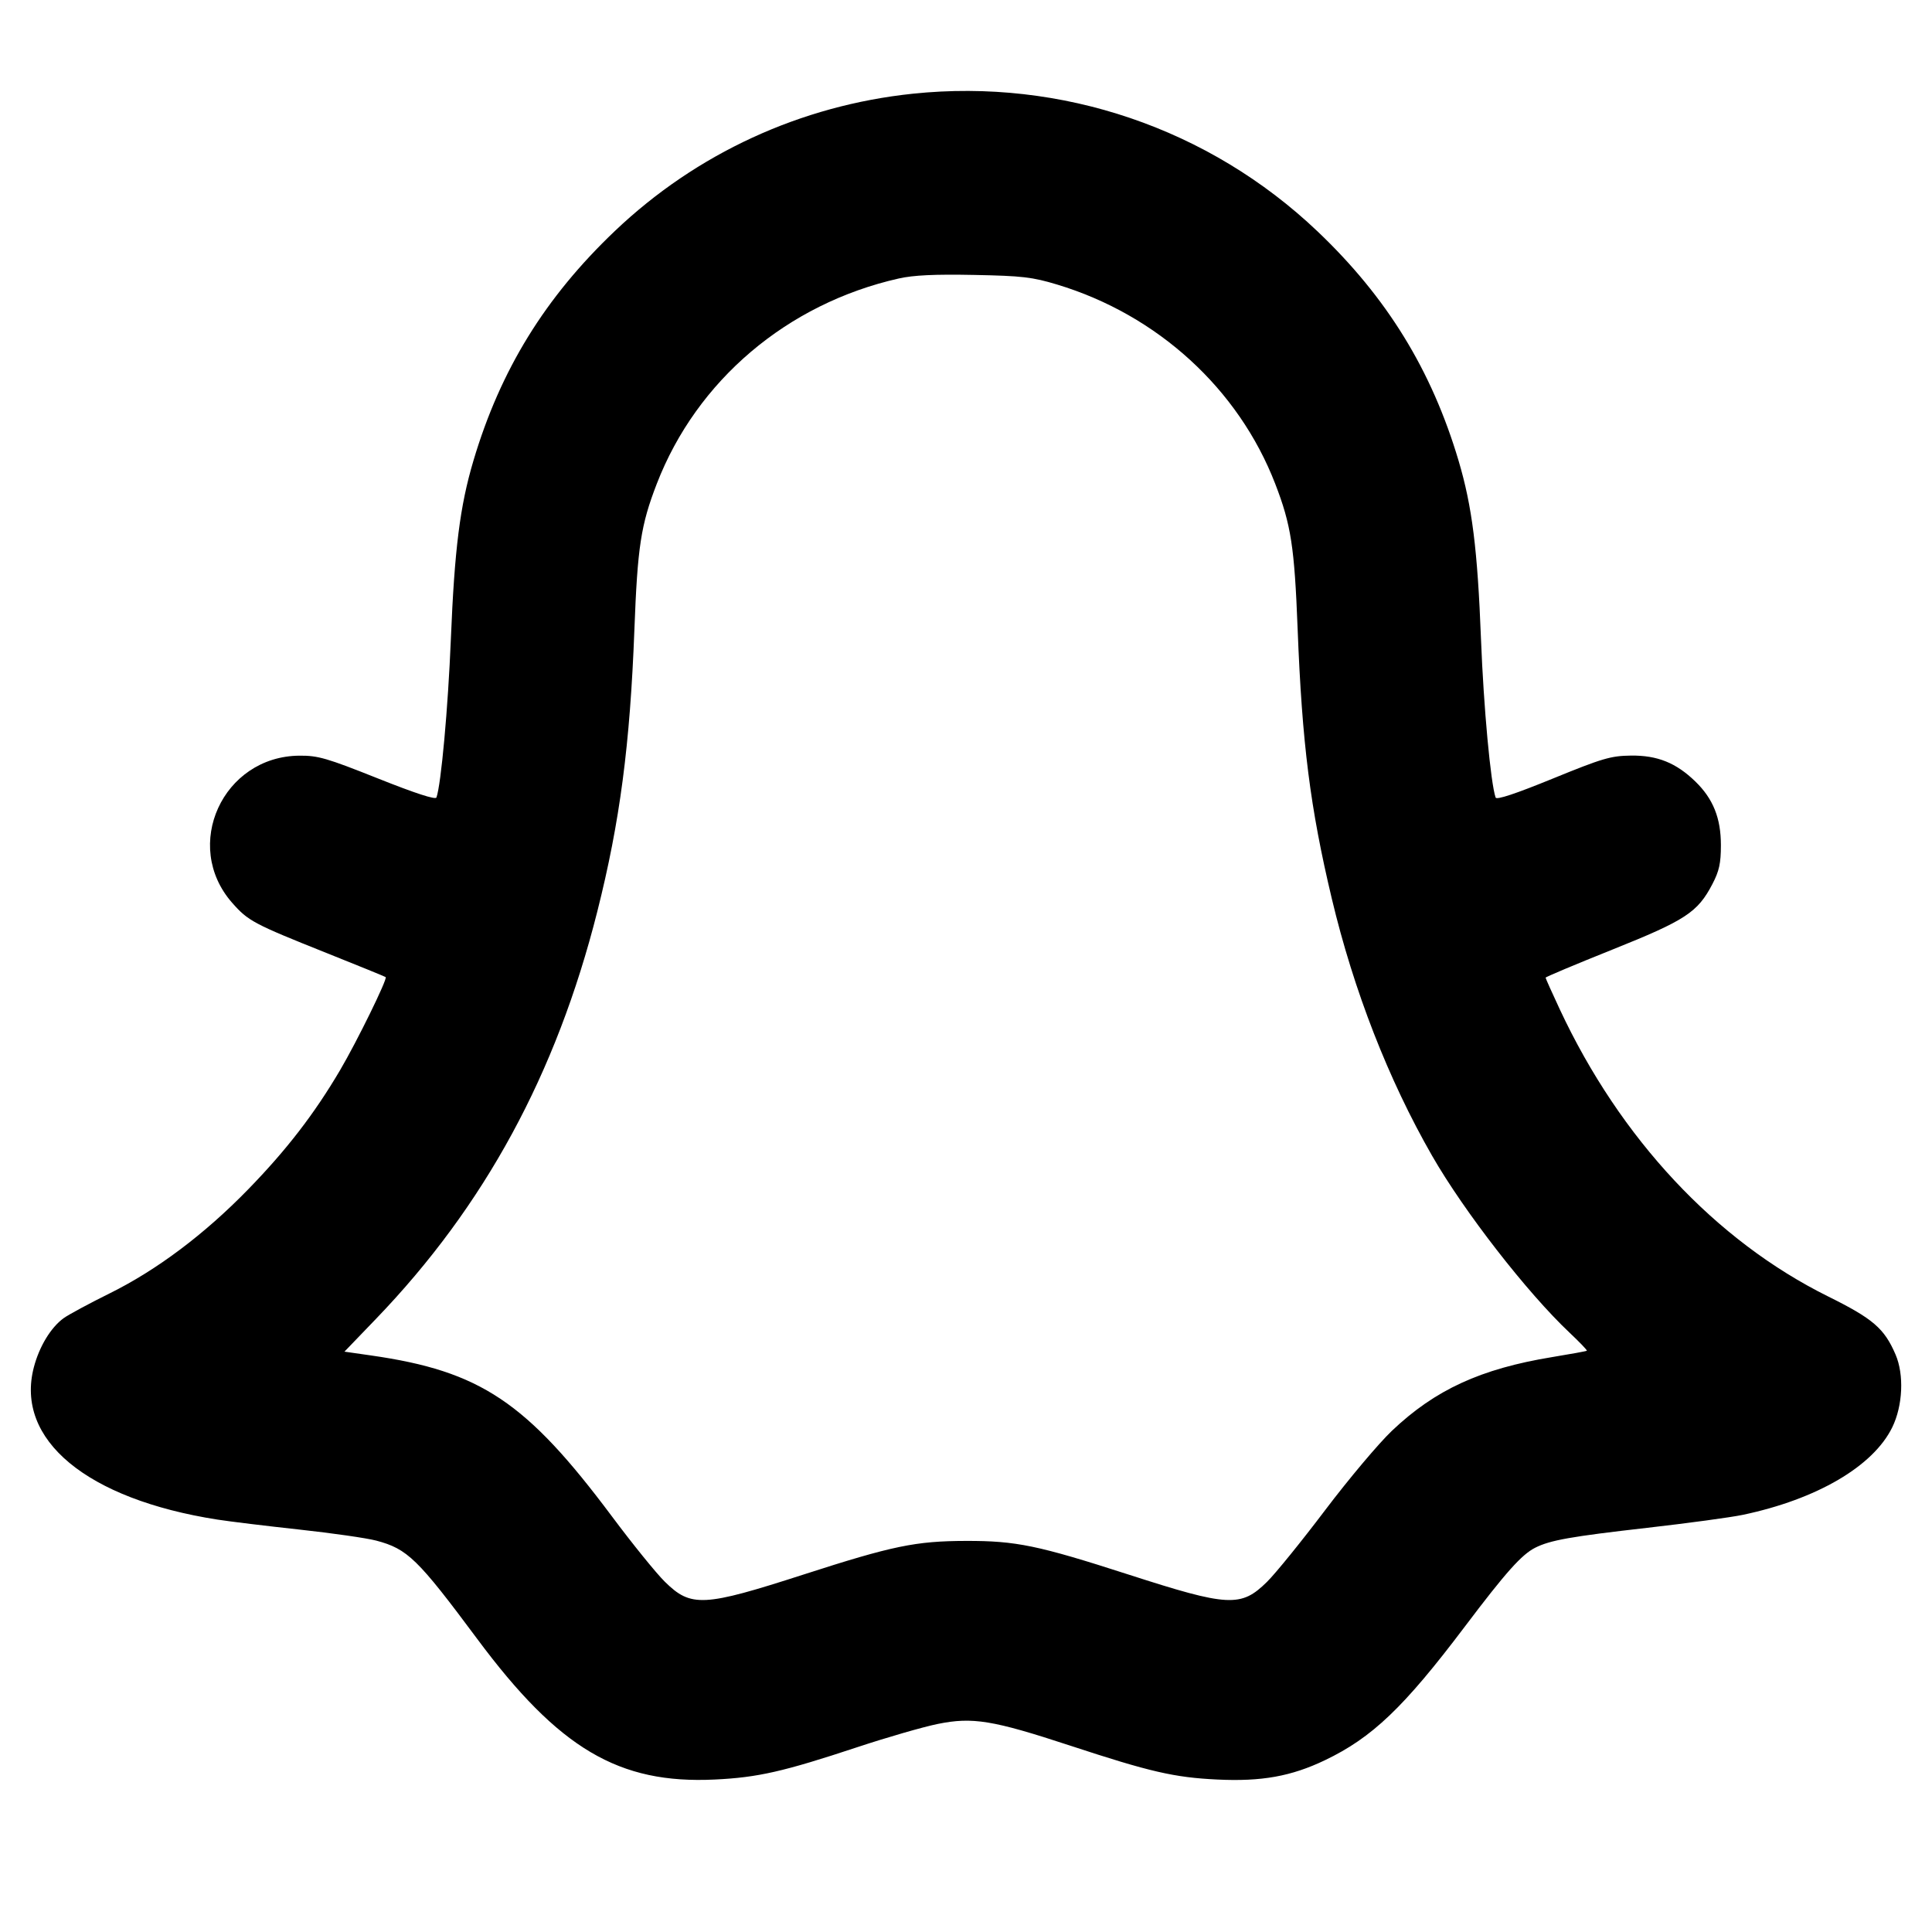 <svg fill="currentColor" viewBox="0 0 256 256" xmlns="http://www.w3.org/2000/svg"><path d="M120.960 12.416 C 106.099 13.967,92.289 20.325,81.496 30.587 C 72.227 39.401,66.309 49.007,62.730 61.050 C 60.947 67.049,60.228 72.742,59.741 84.693 C 59.369 93.816,58.447 103.951,57.832 105.671 C 57.716 105.997,55.031 105.123,50.054 103.139 C 43.300 100.447,42.144 100.112,39.680 100.130 C 29.513 100.206,24.095 112.053,30.764 119.628 C 32.886 122.039,33.586 122.411,43.353 126.310 C 47.552 127.986,51.041 129.410,51.106 129.474 C 51.358 129.719,47.302 137.996,45.075 141.780 C 41.660 147.583,37.976 152.362,32.884 157.596 C 27.094 163.546,20.783 168.285,14.525 171.381 C 11.816 172.722,9.075 174.199,8.434 174.664 C 6.733 175.897,5.199 178.429,4.481 181.186 C 1.985 190.769,11.481 198.643,28.800 201.352 C 30.443 201.609,35.339 202.204,39.680 202.676 C 44.021 203.147,48.602 203.806,49.859 204.140 C 54.000 205.240,55.330 206.535,63.241 217.173 C 74.057 231.720,81.986 236.410,94.720 235.797 C 100.422 235.522,103.792 234.757,113.586 231.514 C 117.509 230.214,122.309 228.828,124.253 228.433 C 128.874 227.493,131.534 227.929,141.816 231.309 C 152.404 234.790,155.581 235.522,161.280 235.797 C 167.167 236.080,171.085 235.378,175.558 233.239 C 181.822 230.243,186.013 226.242,194.086 215.548 C 199.541 208.321,201.632 205.980,203.433 205.076 C 205.422 204.079,208.131 203.598,218.240 202.447 C 223.637 201.833,229.346 201.058,230.925 200.726 C 240.753 198.659,248.206 194.295,250.734 189.127 C 252.133 186.267,252.319 182.154,251.170 179.482 C 249.681 176.020,248.192 174.738,242.235 171.786 C 227.318 164.393,214.685 150.874,206.675 133.732 C 205.644 131.526,204.800 129.642,204.800 129.545 C 204.800 129.449,208.775 127.778,213.634 125.832 C 223.355 121.938,224.943 120.898,226.900 117.147 C 227.803 115.414,228.027 114.396,228.028 112.000 C 228.031 108.410,227.004 105.846,224.646 103.556 C 222.093 101.077,219.604 100.075,216.107 100.119 C 213.431 100.153,212.352 100.471,205.737 103.173 C 200.831 105.177,198.295 106.019,198.178 105.681 C 197.517 103.771,196.588 93.708,196.240 84.693 C 195.781 72.791,195.065 67.090,193.270 61.050 C 189.701 49.041,183.770 39.397,174.575 30.655 C 160.223 17.009,140.676 10.359,120.960 12.416 M140.065 37.701 C 153.377 41.714,164.111 51.520,168.976 64.114 C 171.072 69.540,171.522 72.451,171.943 83.337 C 172.533 98.544,173.608 107.037,176.463 119.040 C 179.365 131.237,183.971 143.055,189.756 153.138 C 193.997 160.530,202.363 171.299,207.968 176.580 C 209.303 177.838,210.336 178.917,210.264 178.979 C 210.192 179.040,208.117 179.421,205.653 179.824 C 196.196 181.375,190.158 184.153,184.439 189.585 C 182.683 191.254,178.700 195.986,175.588 200.102 C 172.477 204.219,169.012 208.492,167.890 209.599 C 164.437 213.003,162.804 212.917,149.536 208.637 C 137.525 204.761,134.635 204.163,128.000 204.179 C 121.322 204.195,118.275 204.826,106.464 208.637 C 93.192 212.919,91.568 213.003,88.098 209.592 C 86.968 208.482,83.821 204.597,81.106 200.960 C 69.742 185.741,63.676 181.685,49.167 179.605 L 45.641 179.100 49.807 174.771 C 64.213 159.800,73.713 142.315,79.148 120.770 C 82.142 108.898,83.484 98.696,84.061 83.413 C 84.476 72.440,84.917 69.569,87.024 64.114 C 92.317 50.412,104.308 40.236,119.088 36.902 C 121.050 36.460,123.845 36.327,129.067 36.430 C 135.432 36.554,136.779 36.710,140.065 37.701 " stroke="none" fill-rule="evenodd"></path></svg>